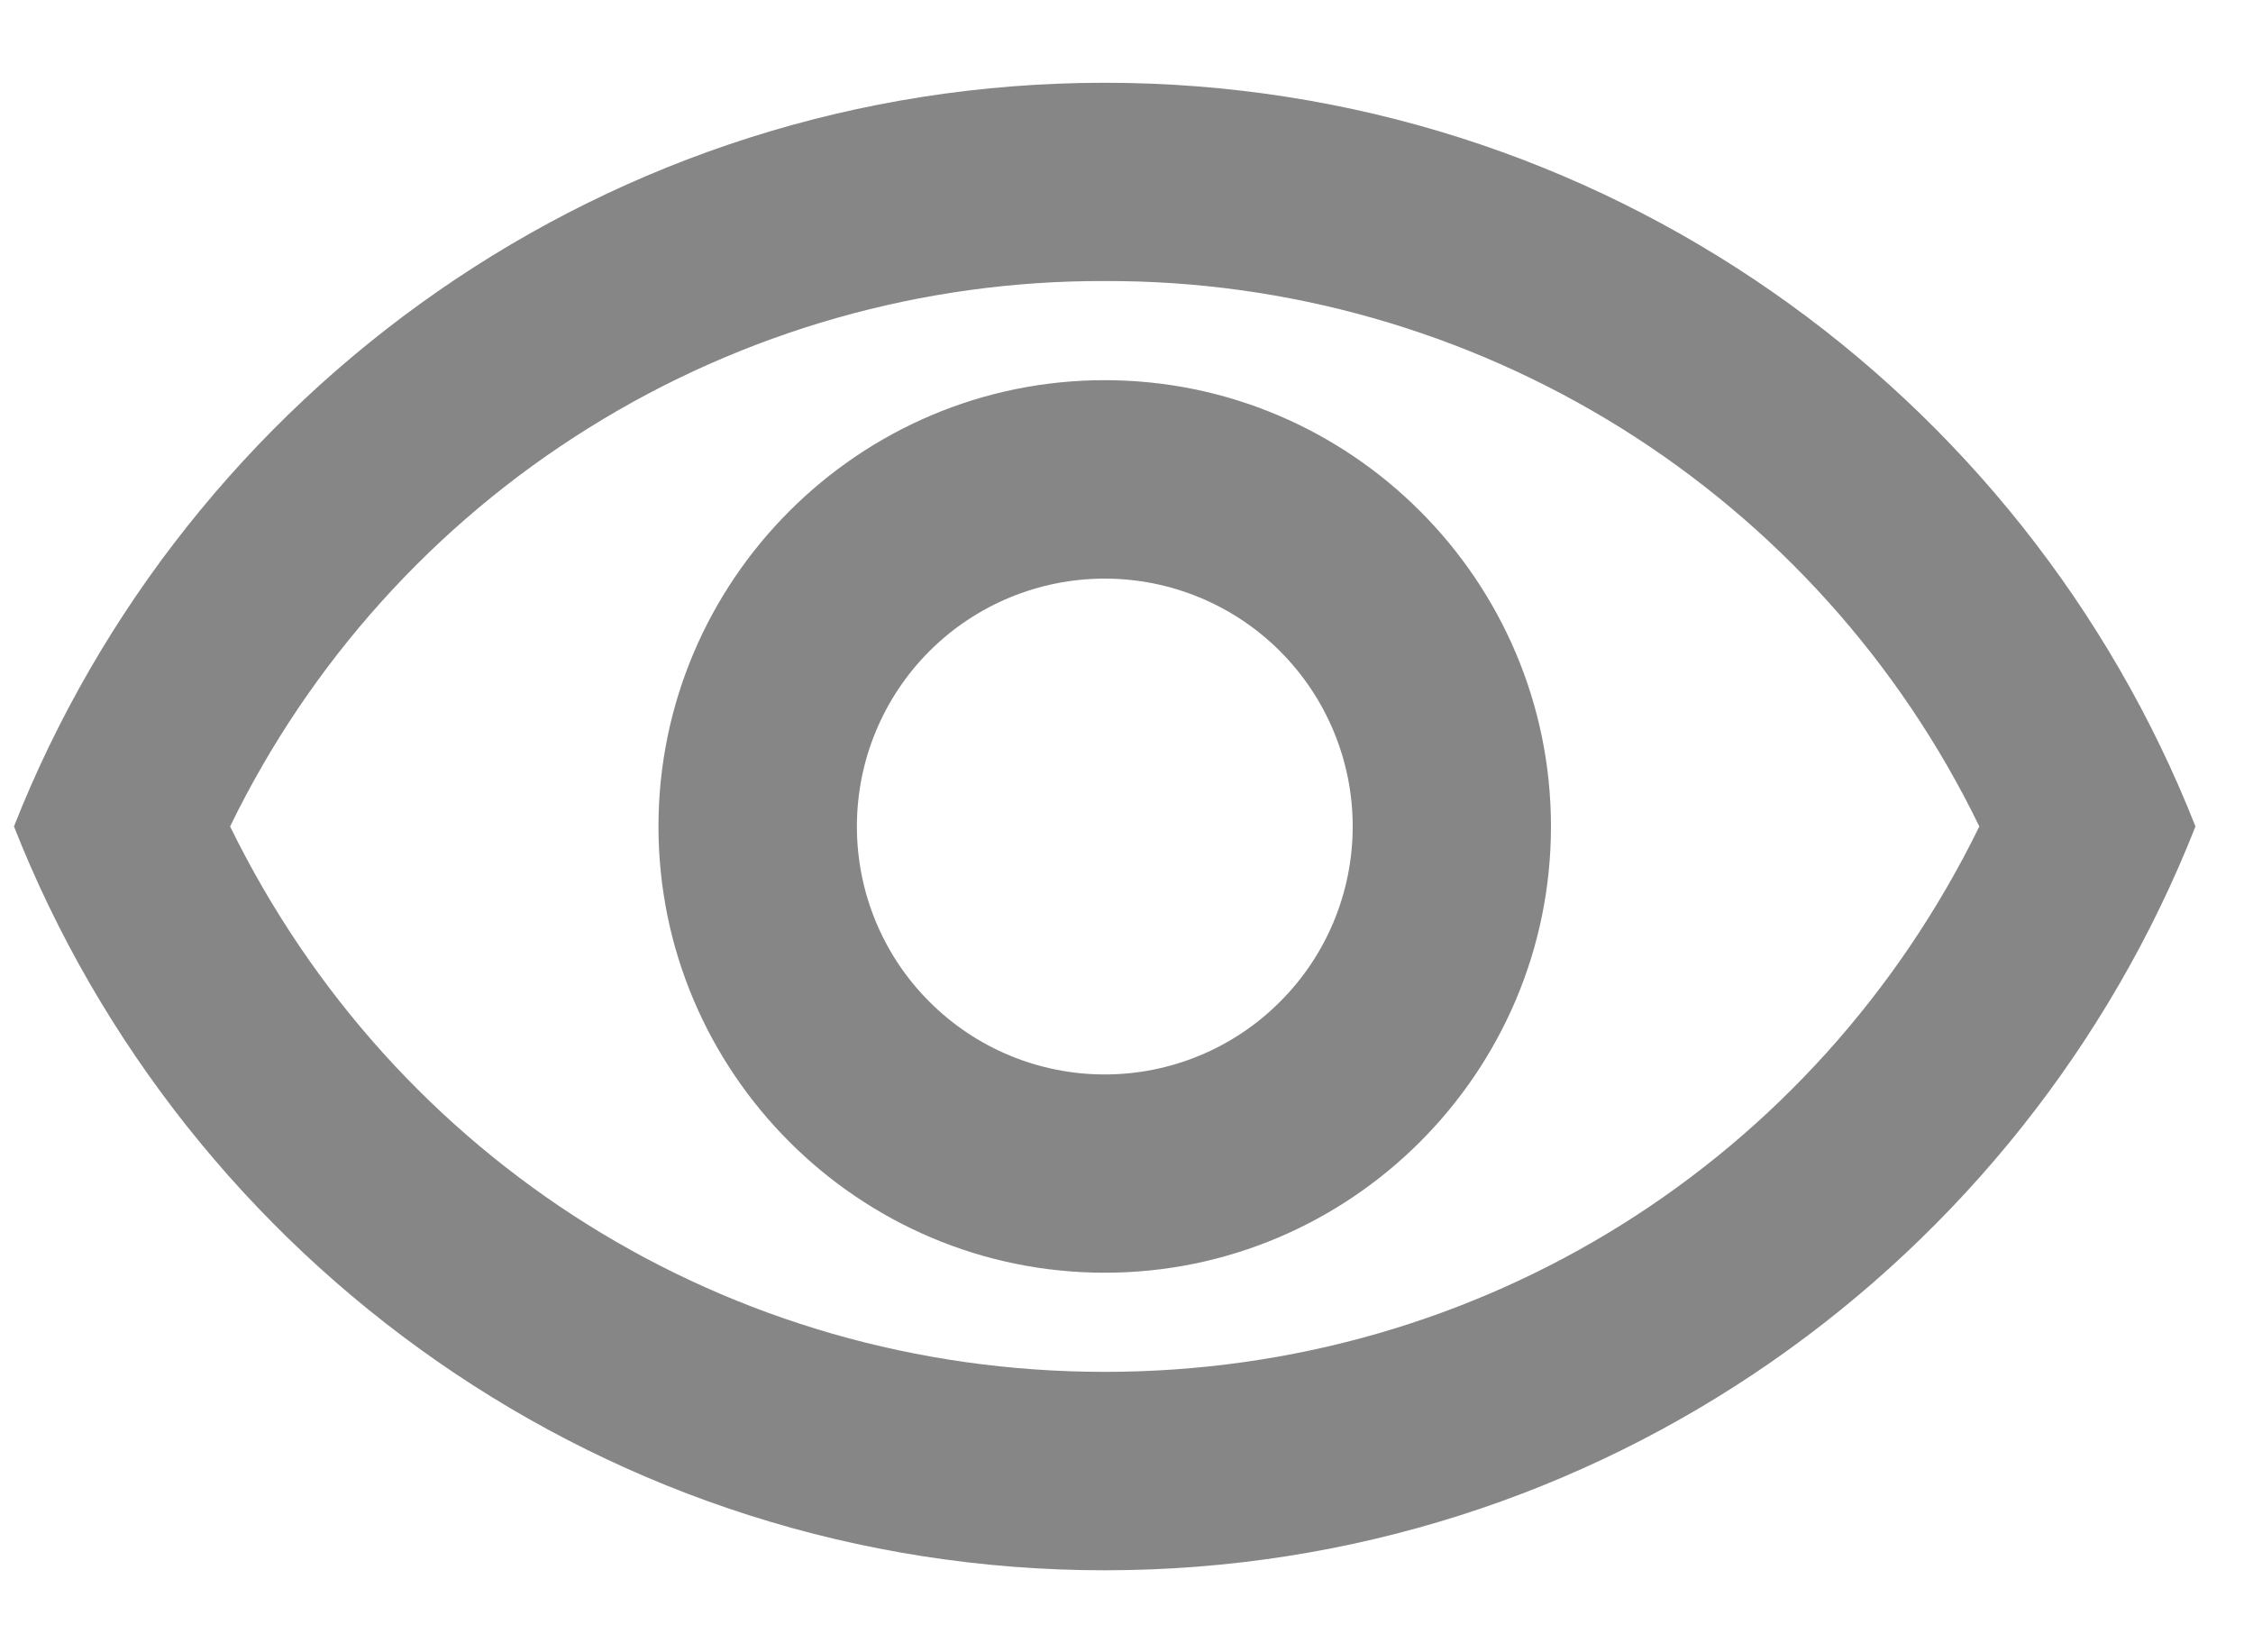 <svg width="15" height="11" viewBox="0 0 15 11" fill="none" xmlns="http://www.w3.org/2000/svg">
<path d="M7.355 1.871C8.569 1.867 9.759 2.206 10.79 2.848C11.82 3.49 12.648 4.41 13.178 5.502C12.089 7.727 9.864 9.133 7.355 9.133C4.846 9.133 2.621 7.727 1.532 5.502C2.063 4.41 2.89 3.49 3.921 2.848C4.951 2.206 6.141 1.867 7.355 1.871ZM7.355 0.551C4.054 0.551 1.235 2.604 0.093 5.502C1.235 8.401 4.054 10.454 7.355 10.454C10.656 10.454 13.475 8.401 14.617 5.502C13.475 2.604 10.656 0.551 7.355 0.551ZM7.355 3.852C7.793 3.852 8.213 4.026 8.522 4.335C8.832 4.645 9.006 5.065 9.006 5.502C9.006 5.94 8.832 6.36 8.522 6.669C8.213 6.979 7.793 7.153 7.355 7.153C6.917 7.153 6.497 6.979 6.188 6.669C5.878 6.36 5.705 5.94 5.705 5.502C5.705 5.065 5.878 4.645 6.188 4.335C6.497 4.026 6.917 3.852 7.355 3.852ZM7.355 2.531C5.718 2.531 4.384 3.865 4.384 5.502C4.384 7.14 5.718 8.473 7.355 8.473C8.992 8.473 10.326 7.14 10.326 5.502C10.326 3.865 8.992 2.531 7.355 2.531Z" fill="#868686"/>
</svg>
